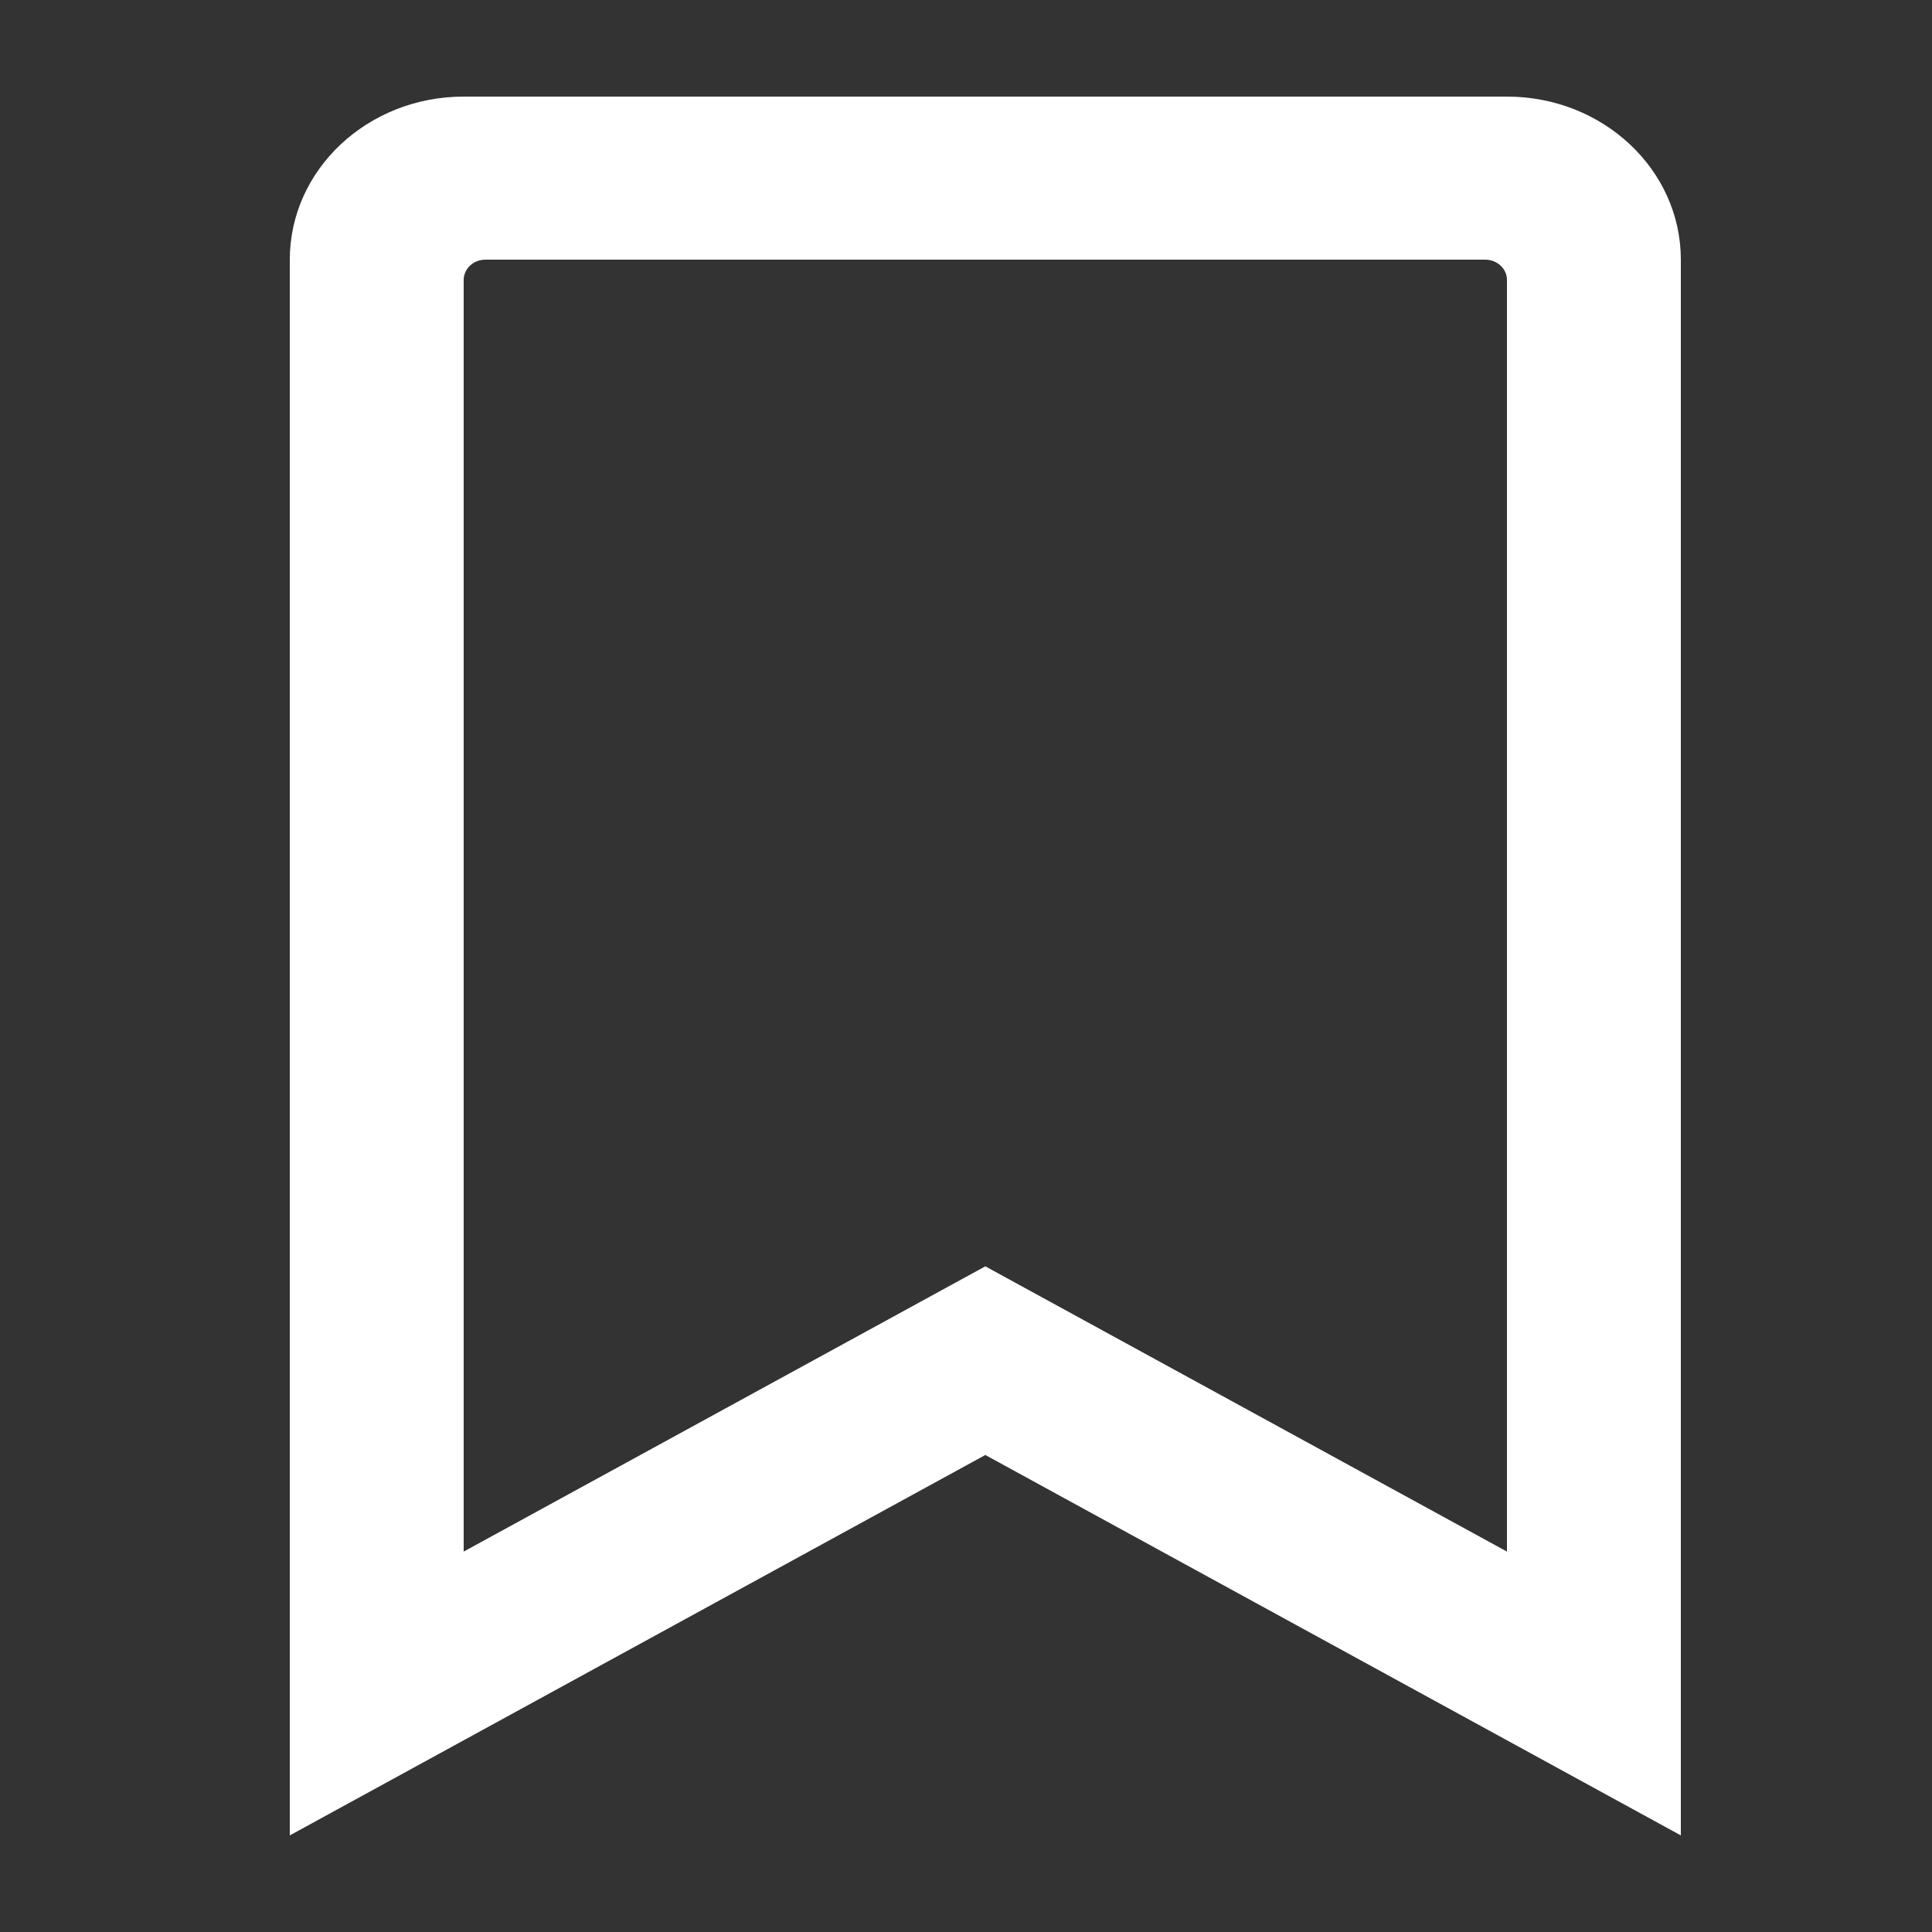 <svg width="20" height="20" viewBox="0 0 20 20" fill="none" xmlns="http://www.w3.org/2000/svg">
<rect x="0" y="0" width="20" height="20" fill="#333333" stroke="none"/>
<path d="M15.6 1H4.8C3.806 1 3 1.756 3 2.688V19L10.2 15.062L17.4 19V2.688C17.4 1.756 16.594 1 15.6 1ZM15.6 16.062L10.2 13.109L4.8 16.062V2.898C4.8 2.842 4.824 2.789 4.866 2.749C4.908 2.71 4.965 2.688 5.025 2.688H15.375C15.499 2.688 15.6 2.782 15.6 2.898V16.062Z" fill="white"/>
</svg>
